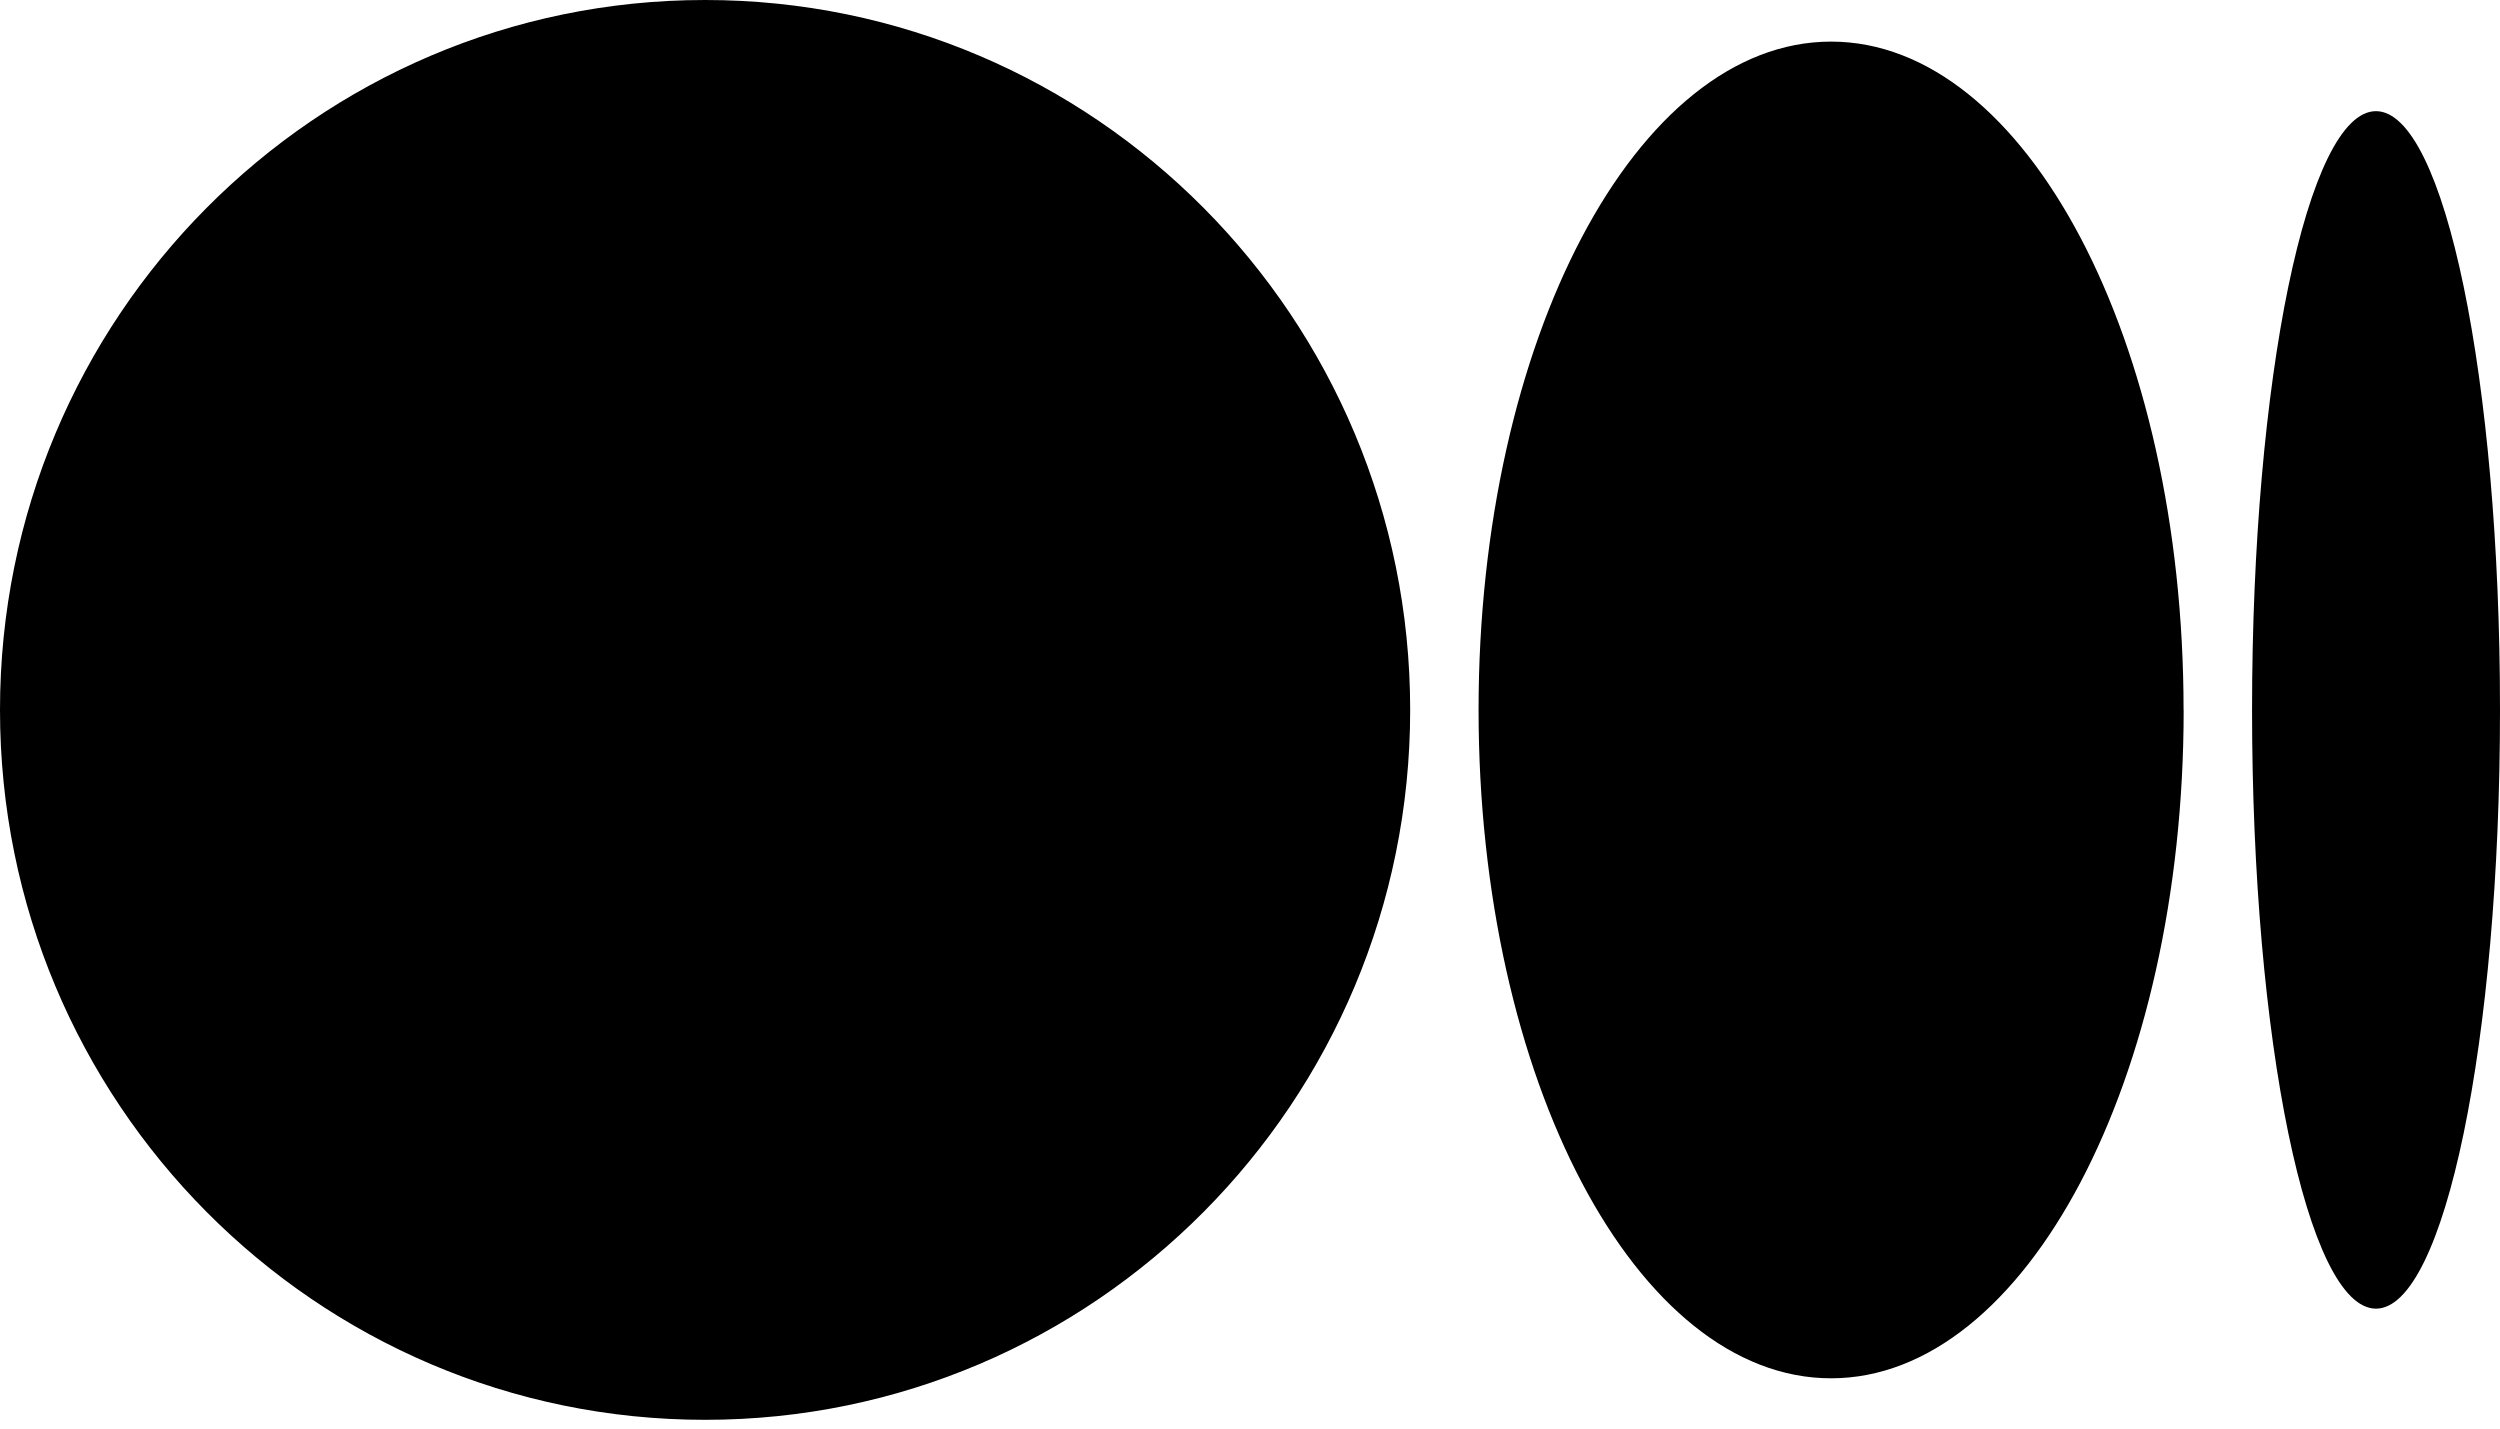 <svg width="28" height="16" viewBox="0 0 28 16" fill="none" xmlns="http://www.w3.org/2000/svg">
<path d="M7.897 0C3.536 0 0 3.56 0 7.951C0 12.342 3.536 15.902 7.897 15.902C12.258 15.902 15.794 12.342 15.794 7.951C15.794 3.56 12.258 0 7.897 0ZM20.508 0.466C18.327 0.466 16.56 3.818 16.56 7.951C16.56 12.085 18.327 15.437 20.508 15.437C22.689 15.437 24.457 12.085 24.457 7.951H24.456C24.456 3.817 22.689 0.466 20.508 0.466H20.508ZM26.611 1.245C25.844 1.245 25.223 4.248 25.223 7.951C25.223 11.654 25.844 14.657 26.611 14.657C27.378 14.657 28 11.654 28 7.951C28 4.248 27.378 1.245 26.611 1.245H26.611Z" fill="customColor"/>
</svg>
